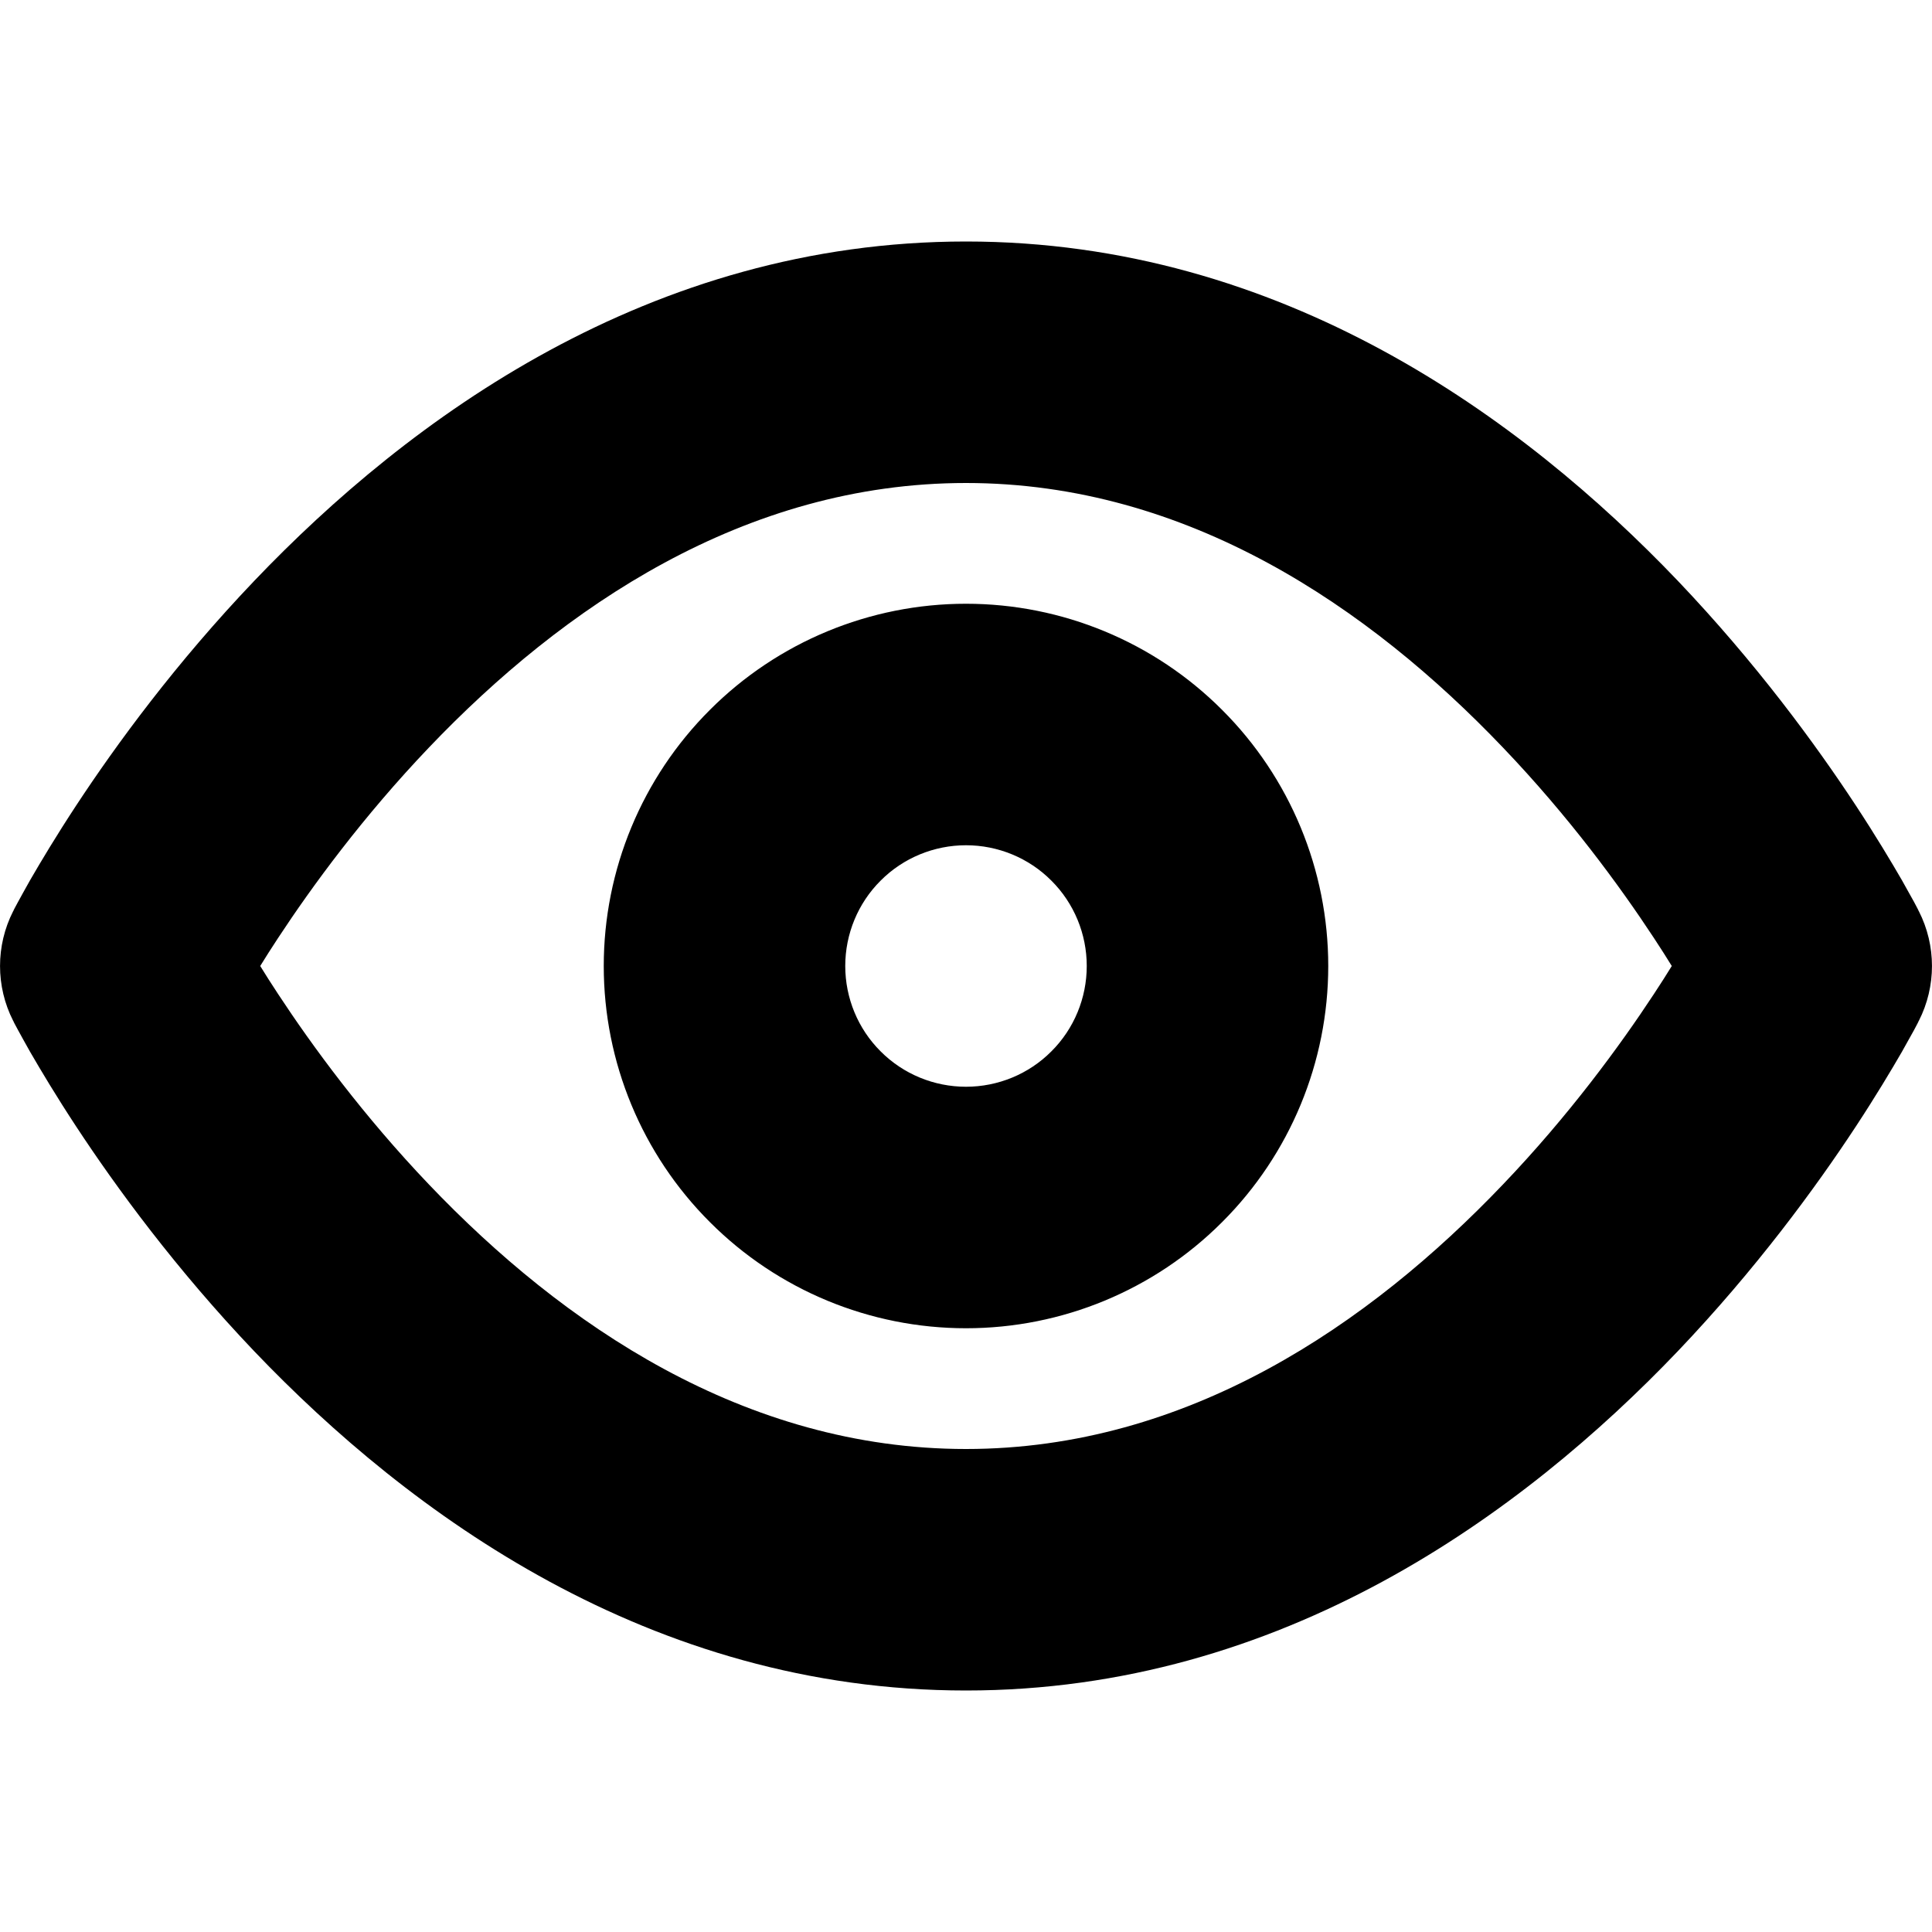 <svg width="16" height="16" viewBox="0 0 16 16" fill="none" xmlns="http://www.w3.org/2000/svg">
<g clip-path="url(#clip0_377_119116)">
<path fill-rule="evenodd" clip-rule="evenodd" d="M2.303 8.232C2.248 8.149 2.199 8.071 2.155 8C2.199 7.929 2.248 7.851 2.303 7.768C2.587 7.336 3.008 6.761 3.553 6.19C4.659 5.031 6.165 4 8 4C9.835 4 11.34 5.031 12.447 6.191C12.992 6.761 13.413 7.336 13.697 7.768C13.752 7.851 13.801 7.929 13.845 8C13.801 8.071 13.752 8.149 13.697 8.232C13.413 8.664 12.992 9.239 12.447 9.809C11.34 10.969 9.835 12 8 12C6.165 12 4.659 10.969 3.553 9.81C3.008 9.239 2.587 8.664 2.303 8.232ZM15.891 7.546C15.891 7.546 15.891 7.546 15 8C15.891 8.454 15.891 8.454 15.891 8.454L15.89 8.455L15.889 8.457L15.887 8.462L15.879 8.478C15.872 8.491 15.862 8.509 15.851 8.531C15.827 8.574 15.793 8.636 15.75 8.712C15.662 8.864 15.535 9.077 15.368 9.331C15.036 9.836 14.542 10.511 13.894 11.191C12.614 12.531 10.62 14 8 14C5.38 14 3.386 12.531 2.106 11.191C1.458 10.511 0.964 9.836 0.632 9.331C0.465 9.077 0.338 8.864 0.25 8.712C0.207 8.636 0.173 8.574 0.149 8.53C0.137 8.508 0.128 8.491 0.121 8.478L0.113 8.462L0.111 8.457L0.11 8.455L0.109 8.454C0.109 8.454 0.109 8.454 1 8C0.109 7.546 0.109 7.546 0.109 7.546L0.11 7.545L0.111 7.543L0.113 7.538L0.121 7.522C0.128 7.509 0.137 7.492 0.149 7.47C0.173 7.426 0.207 7.364 0.25 7.288C0.338 7.136 0.465 6.923 0.632 6.669C0.964 6.164 1.458 5.489 2.106 4.81C3.386 3.469 5.38 2 8 2C10.62 2 12.614 3.469 13.894 4.809C14.542 5.489 15.036 6.164 15.368 6.669C15.535 6.923 15.662 7.136 15.75 7.288C15.793 7.364 15.827 7.426 15.851 7.469C15.862 7.491 15.872 7.509 15.879 7.522L15.887 7.538L15.889 7.543L15.89 7.545L15.891 7.546ZM15 8L15.891 7.546C16.036 7.831 16.036 8.169 15.891 8.454L15 8ZM0.109 7.546L1 8L0.109 8.454C-0.036 8.169 -0.036 7.831 0.109 7.546ZM8 5C7.204 5 6.441 5.316 5.879 5.879C5.316 6.441 5 7.204 5 8C5 8.796 5.316 9.559 5.879 10.121C6.441 10.684 7.204 11 8 11C8.796 11 9.559 10.684 10.121 10.121C10.684 9.559 11 8.796 11 8C11 7.204 10.684 6.441 10.121 5.879C9.559 5.316 8.796 5 8 5ZM8.707 8.707C8.52 8.895 8.265 9 8 9C7.735 9 7.48 8.895 7.293 8.707C7.105 8.52 7 8.265 7 8C7 7.735 7.105 7.48 7.293 7.293C7.48 7.105 7.735 7 8 7C8.265 7 8.52 7.105 8.707 7.293C8.895 7.48 9 7.735 9 8C9 8.265 8.895 8.52 8.707 8.707Z" fill="black"/>
</g>
<defs>
<clipPath id="clip0_377_119116">
<rect width="16" height="16" fill="white"/>
</clipPath>
</defs>
</svg>
